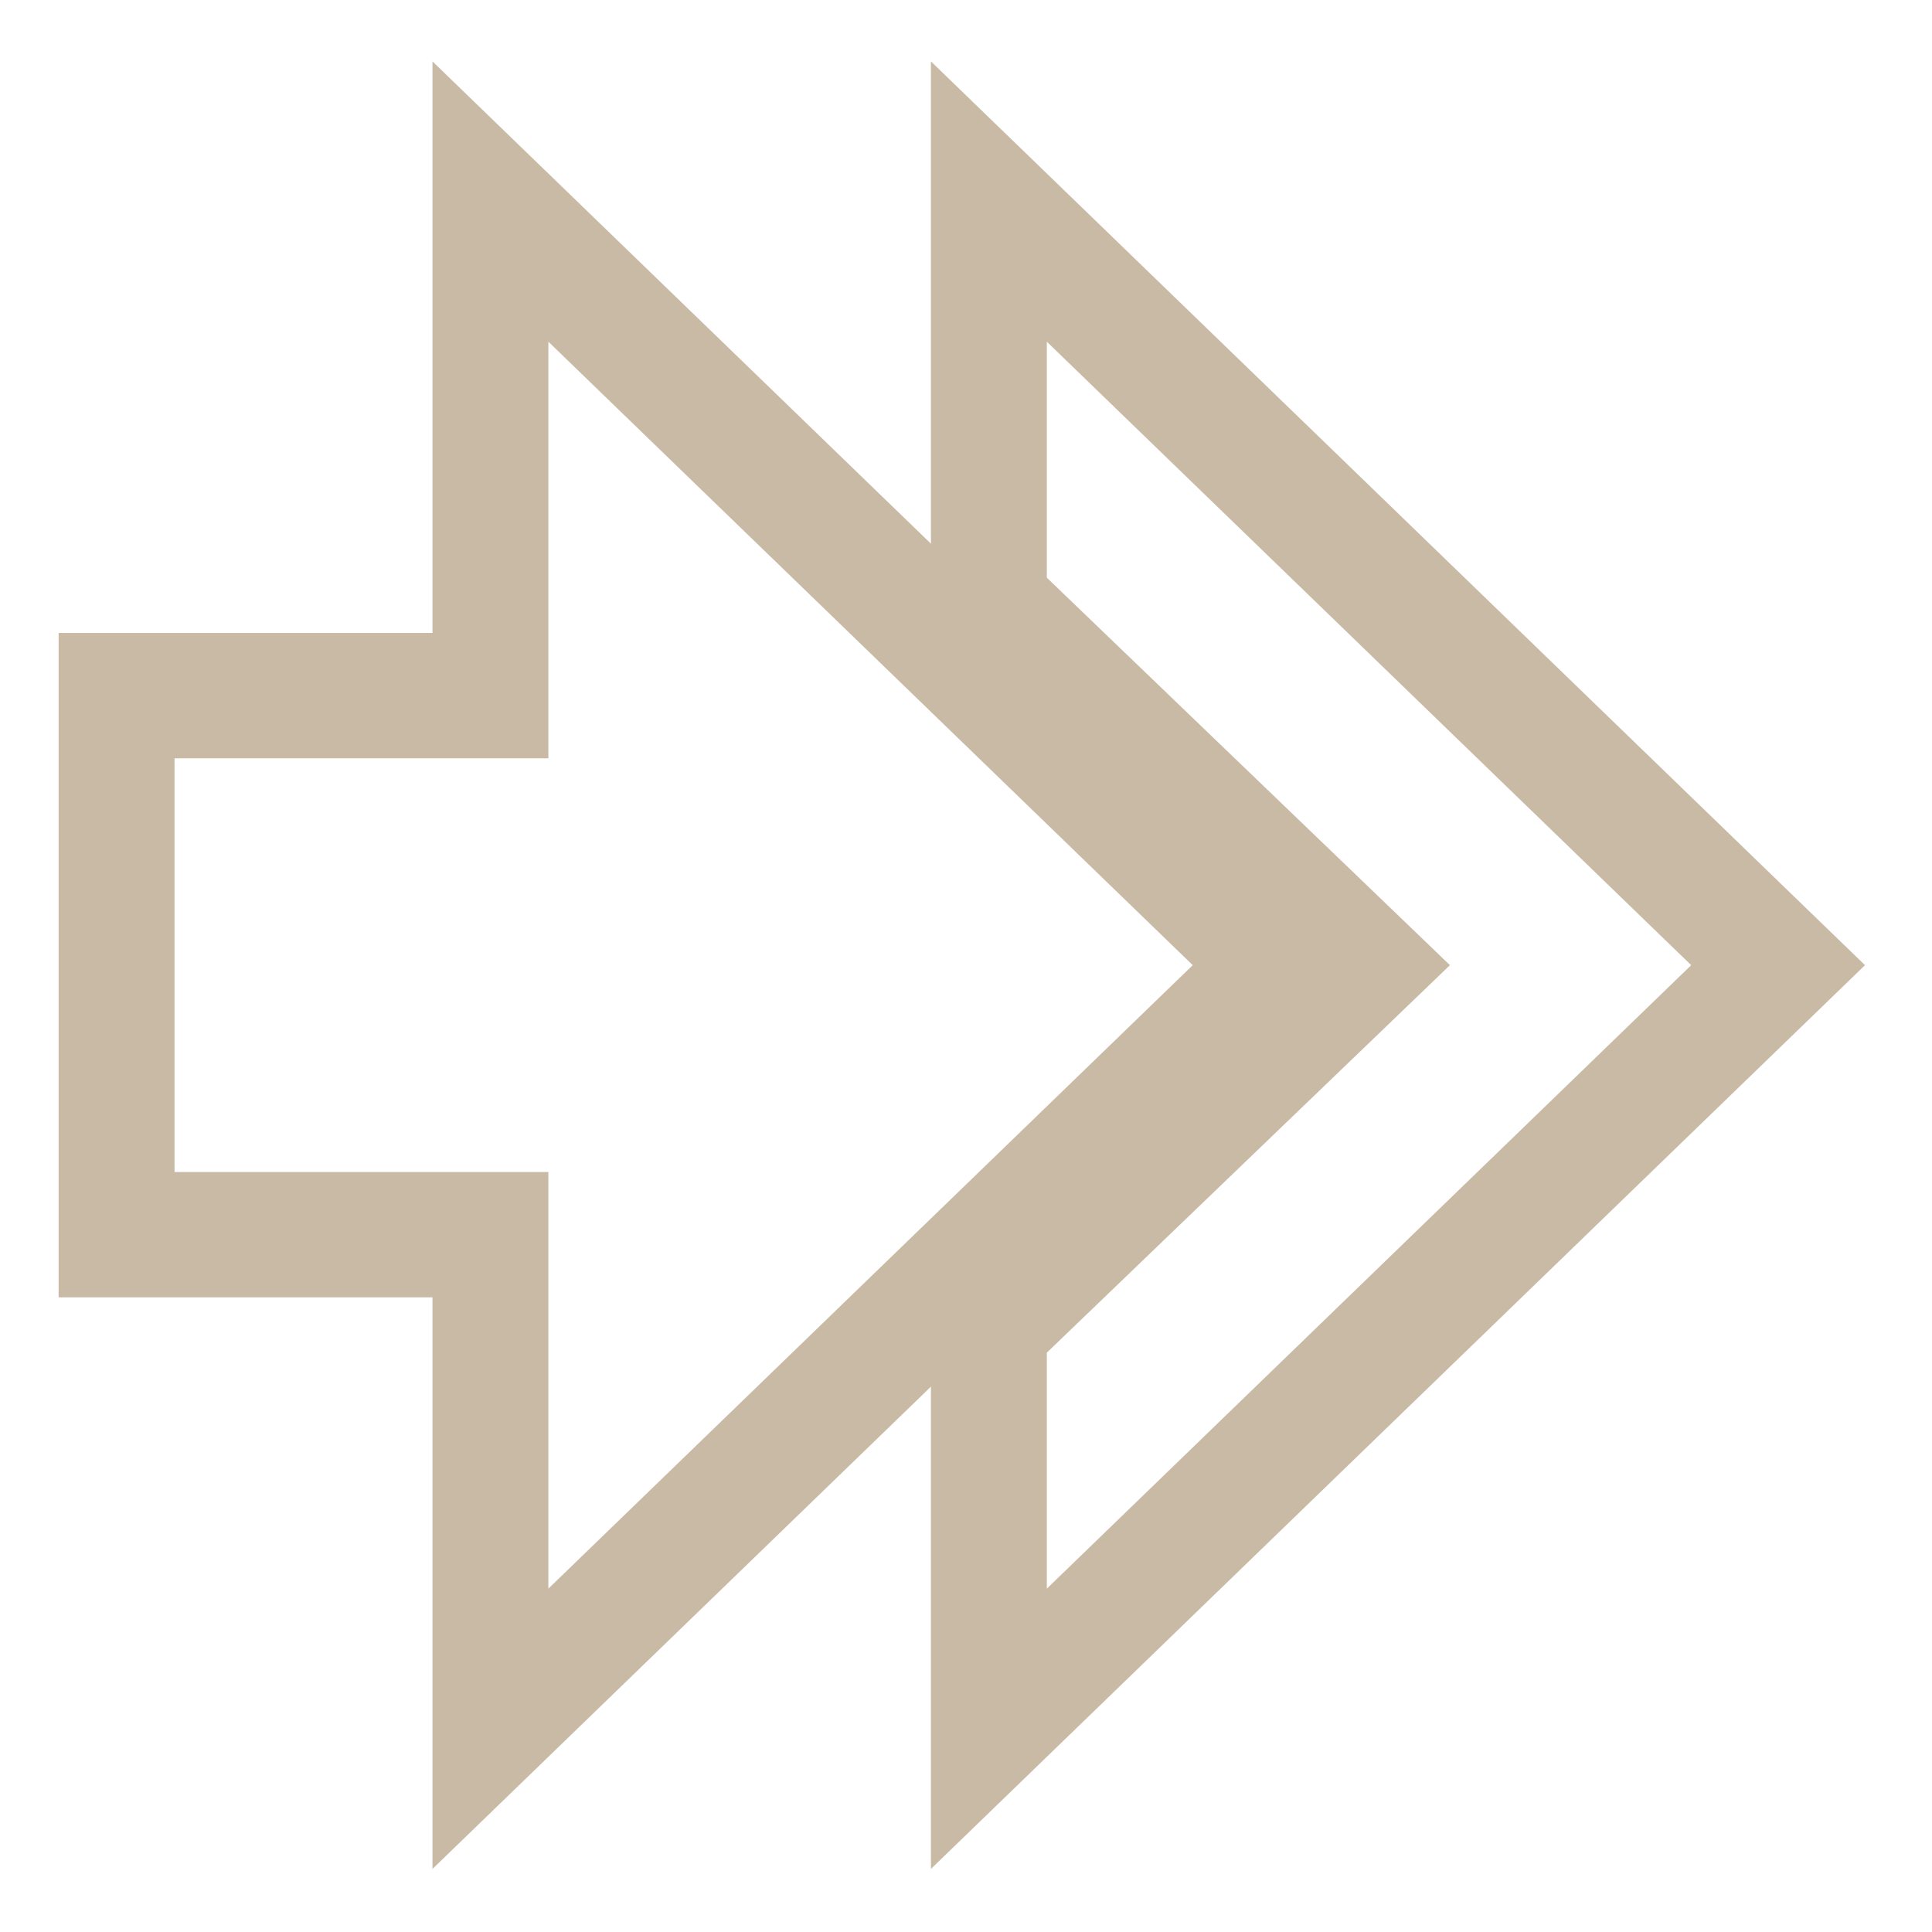<svg xmlns="http://www.w3.org/2000/svg" width="16" height="16" version="1.1" viewBox="0 0 16 16">
 <g transform="translate(0,-1036.362)">
  <g transform="matrix(0.172,0,0,0.186,-4.682,1040.297)" style="fill:none;stroke:#c8baa4;stroke-width:5.579">
   <g transform="matrix(2,0,0,2,24.834,-1978.906)" style="fill:none;stroke:#c8baa4;stroke-width:2.79">
    <path style="fill:none;stroke:#c8baa4;stroke-width:2.79" d="m 25,983.362 v 9 l 9,8 -9,8 v 9 l 19,-17 z"/>
    <path d="m 4,994.362 v 12 h 9 v 11 l 19,-17 -19,-17 v 11 z" style="fill:none;stroke:#c8baa4;stroke-width:2.79"/>
   </g>
  </g>
 </g>
</svg>
